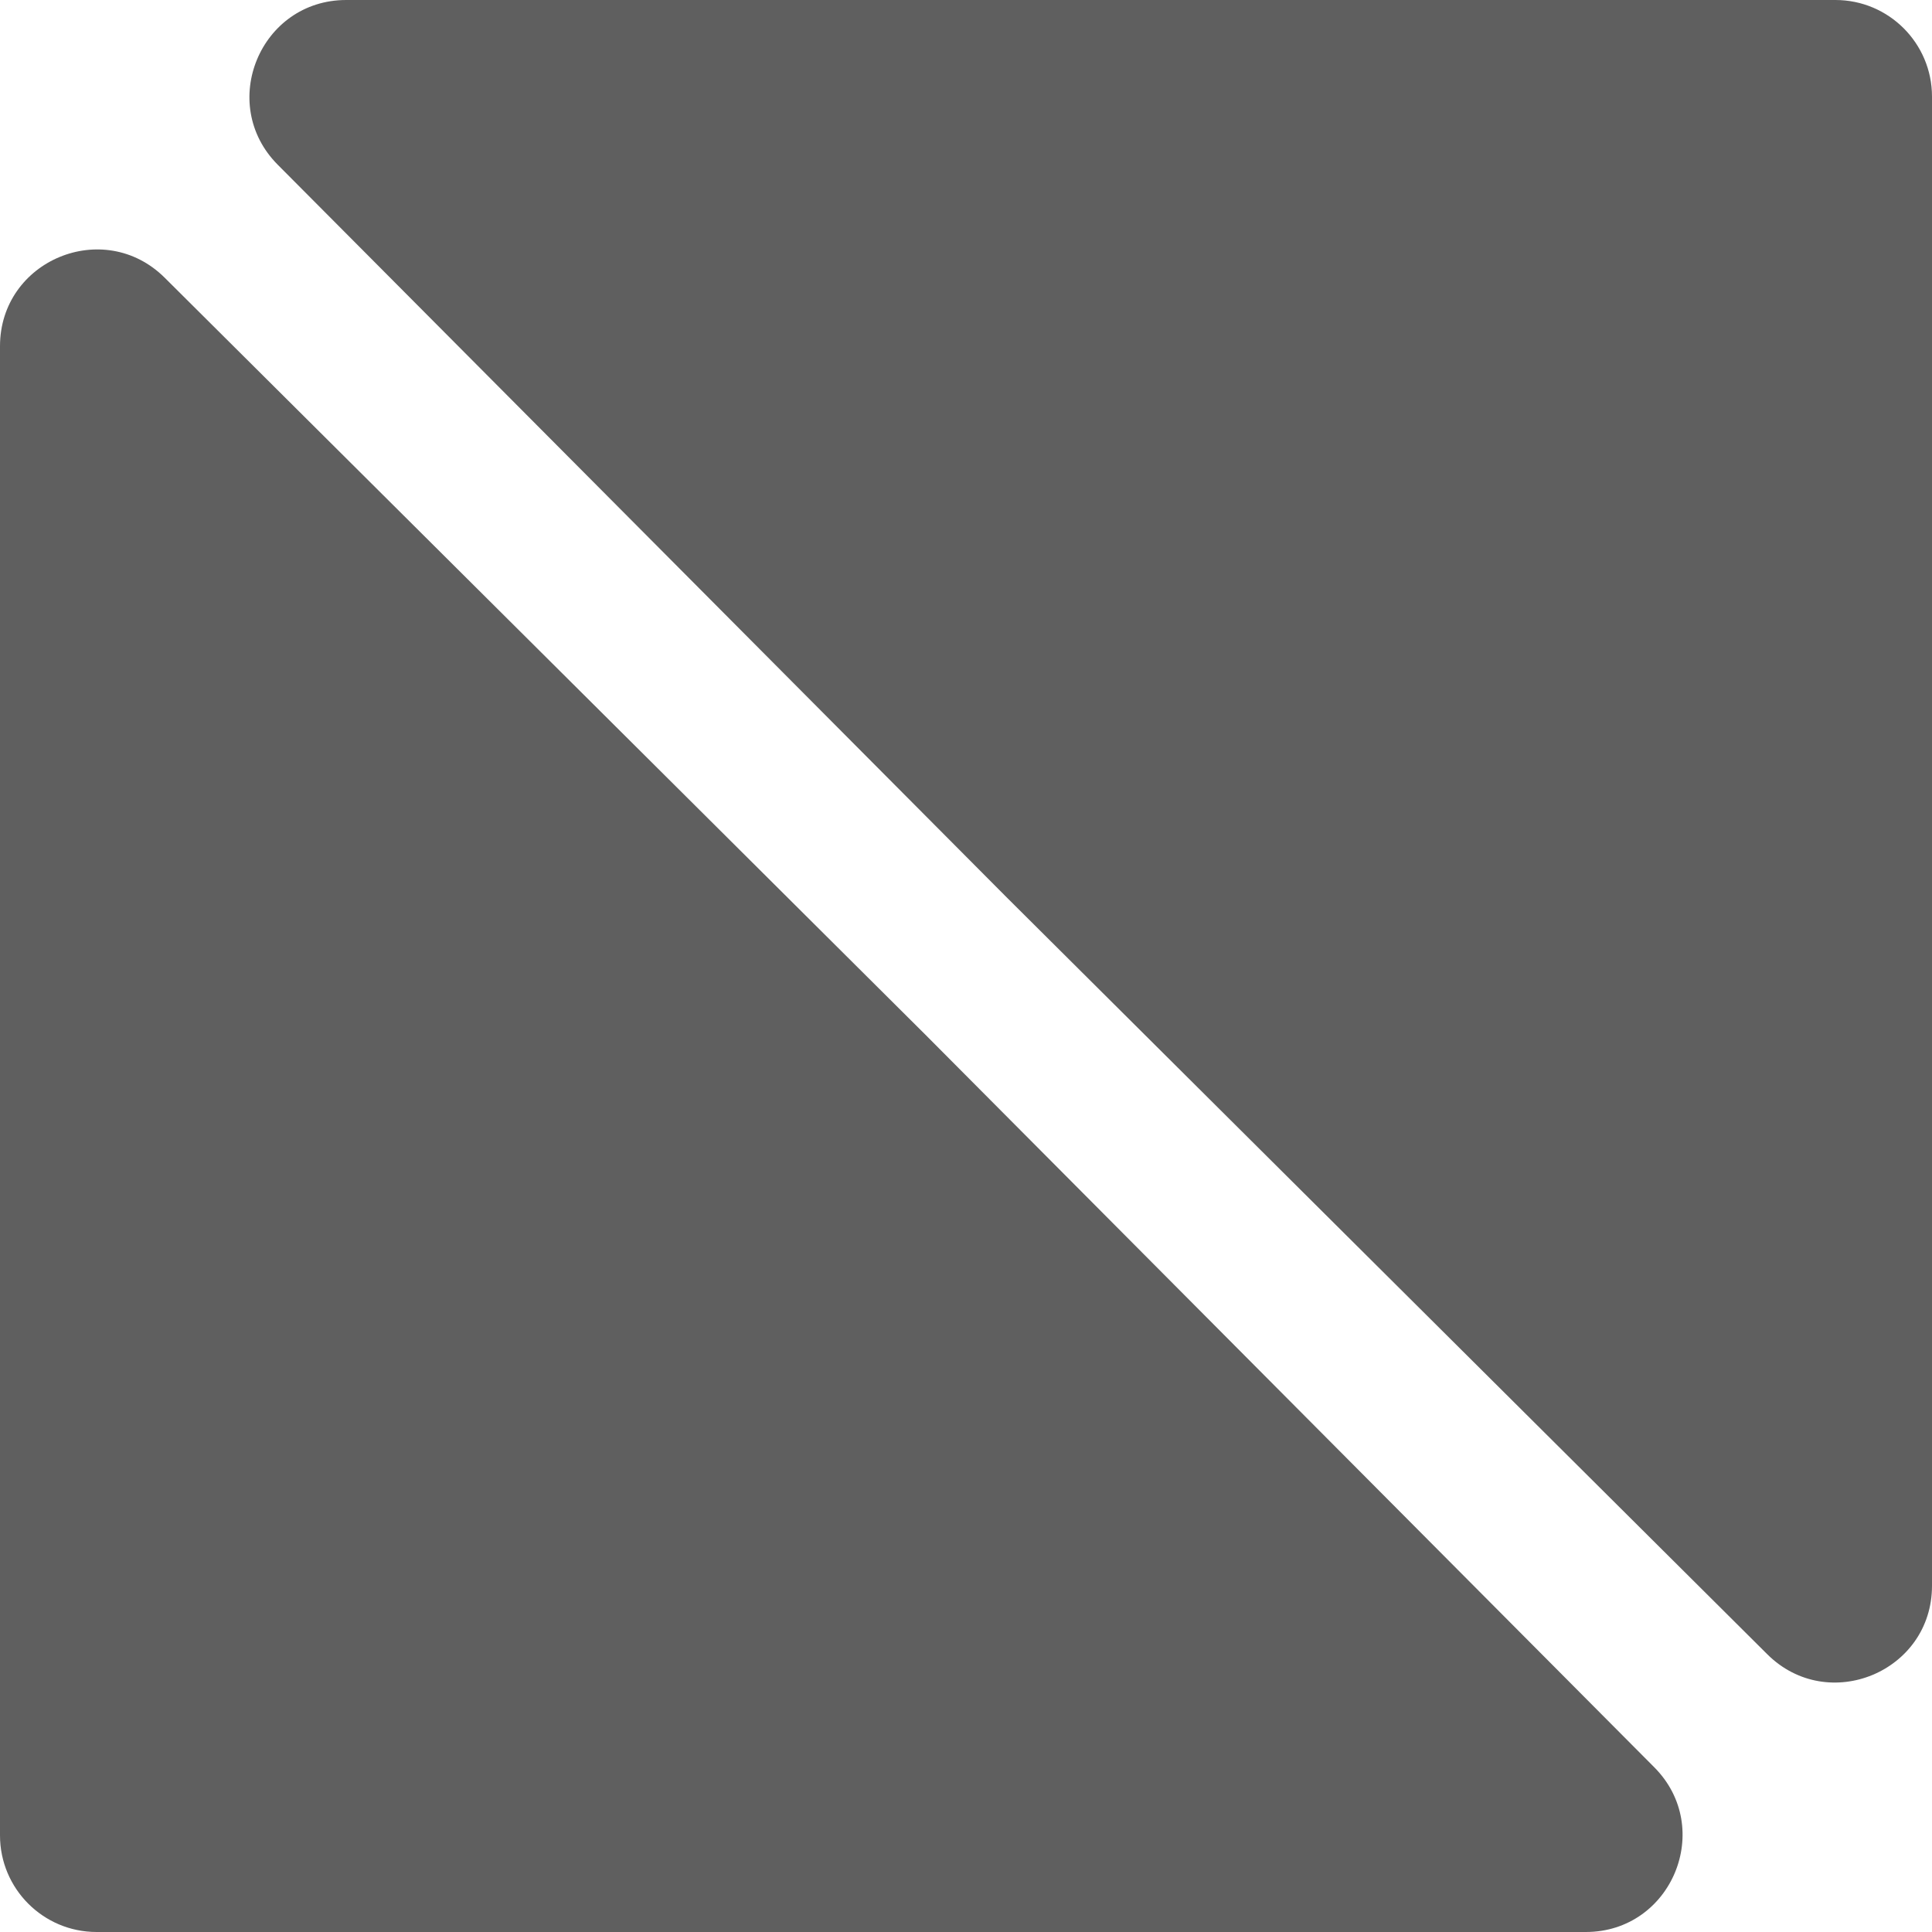 <svg width="100" height="100" viewBox="0 0 100 100" fill="none" xmlns="http://www.w3.org/2000/svg">

<path d="M5 100C2.239 100 0 97.761 0 95L0 17.921C0 13.473 5.373 11.239 8.527 14.377L47.902 53.56L85.624 91.473C88.762 94.627 86.528 100 82.08 100H5Z" fill="#5F5F5F"/>
<path d="M95 0C97.761 0 100 2.239 100 5V82.079C100 86.527 94.626 88.761 91.473 85.623L52.098 46.44L14.376 8.527C11.238 5.373 13.472 0 17.92 0L95 0Z" fill="#5F5F5F"/>

</svg>
